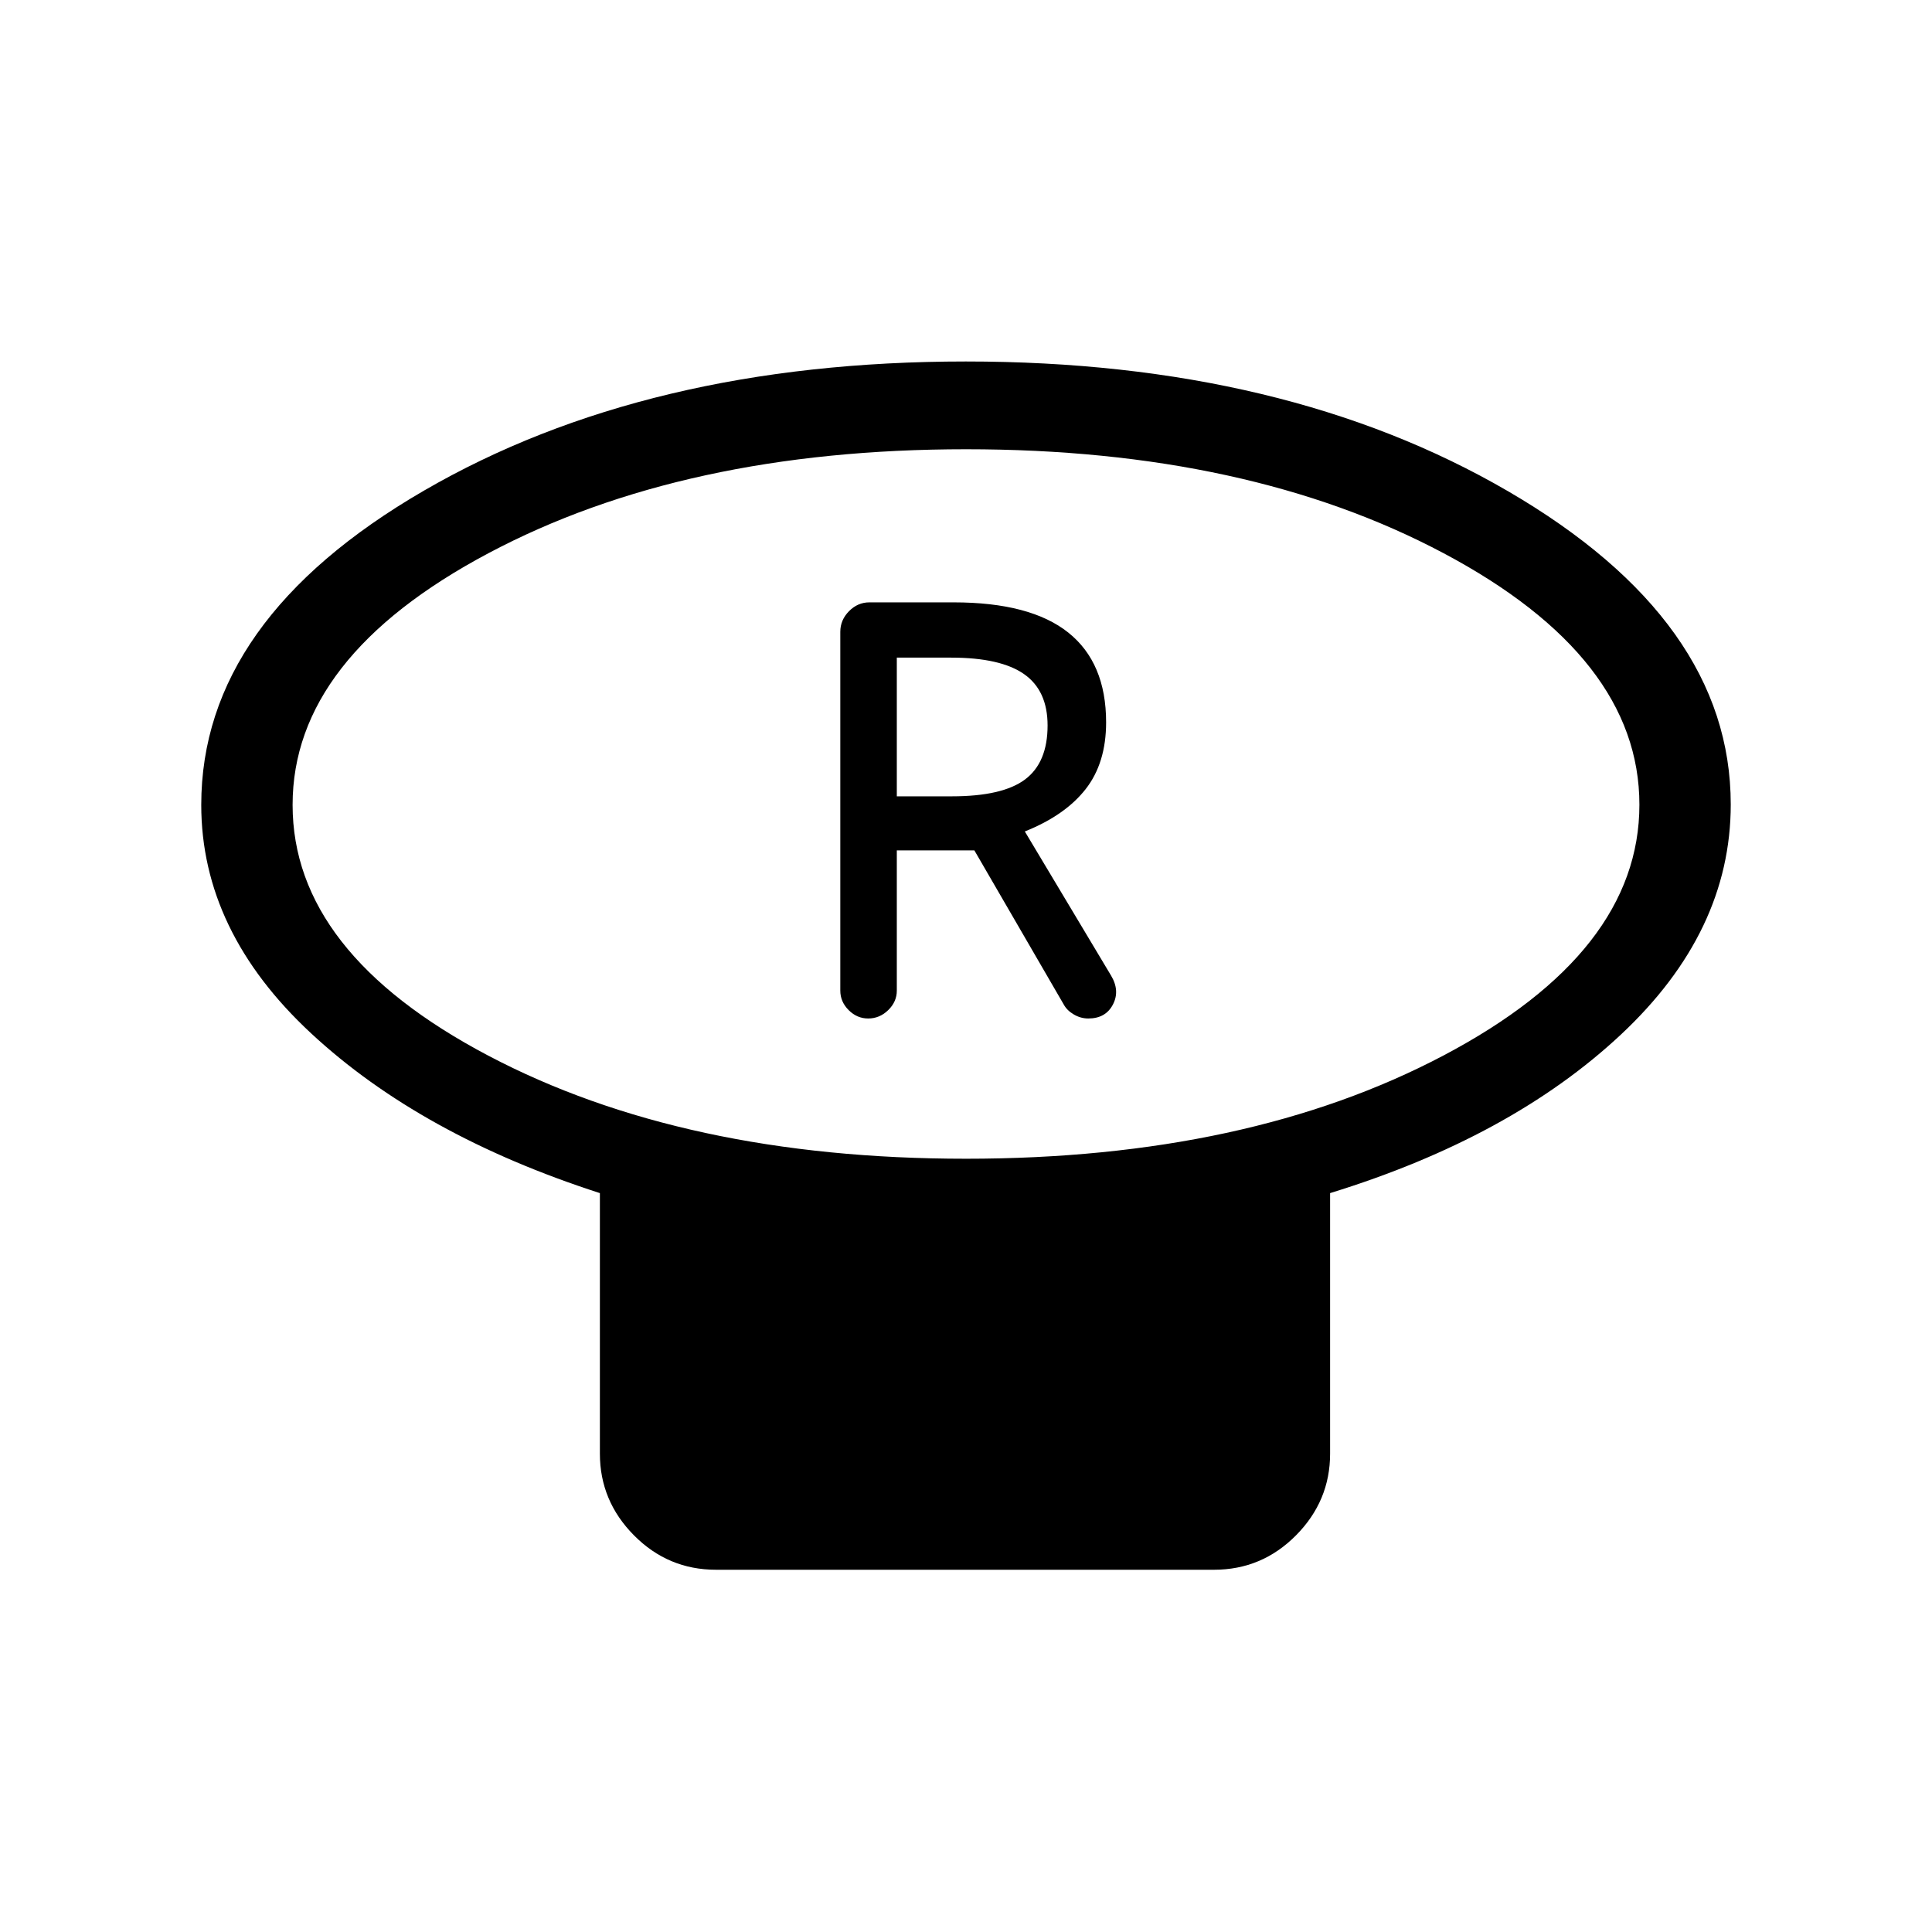 <svg xmlns="http://www.w3.org/2000/svg" height="48" viewBox="0 -960 960 960" width="48"><path d="M479.96-384.23q140.11 0 237.38-51.34 97.27-51.34 97.27-124.58t-97.23-124.93q-97.24-51.69-237.34-51.69-140.11 0-237.38 51.68-97.27 51.69-97.27 125.04 0 73.36 97.23 124.59 97.24 51.23 237.34 51.23Zm180.96 17.08v129.46q0 23.5-16.94 40.59-16.95 17.1-40.75 17.1H355.77q-23.8 0-40.75-17.1-16.94-17.09-16.94-40.59v-129.46q-88.92-28.7-143.5-79.4Q100-497.24 100-560.08q0-91.94 110.65-156.12t269.27-64.18q158.62 0 269.35 64.43Q860-651.52 860-560.28q0 63.29-54.58 114.36t-144.5 78.77ZM480-560.31Zm-48.62 106.39q5.7 0 9.97-4.16 4.27-4.15 4.27-9.69v-69.69h38.53l44.39 76.54q1.61 3 5.03 5 3.41 2 7.2 2 8.62 0 12.23-6.93 3.62-6.92-1-14.53l-42.77-71.47q20-8 30.19-21 10.2-13.01 10.2-33.23 0-29.61-18.81-44.61t-56.96-15h-41.87q-5.78 0-10.11 4.38-4.33 4.39-4.33 10.23v178.31q0 5.54 4.15 9.69 4.16 4.16 9.69 4.16Zm14.24-110.39v-68.92h27q24.53 0 36.23 8.19 11.69 8.19 11.69 25.5 0 18.45-11.19 26.84-11.2 8.39-36.35 8.39h-27.38Z"/></svg>